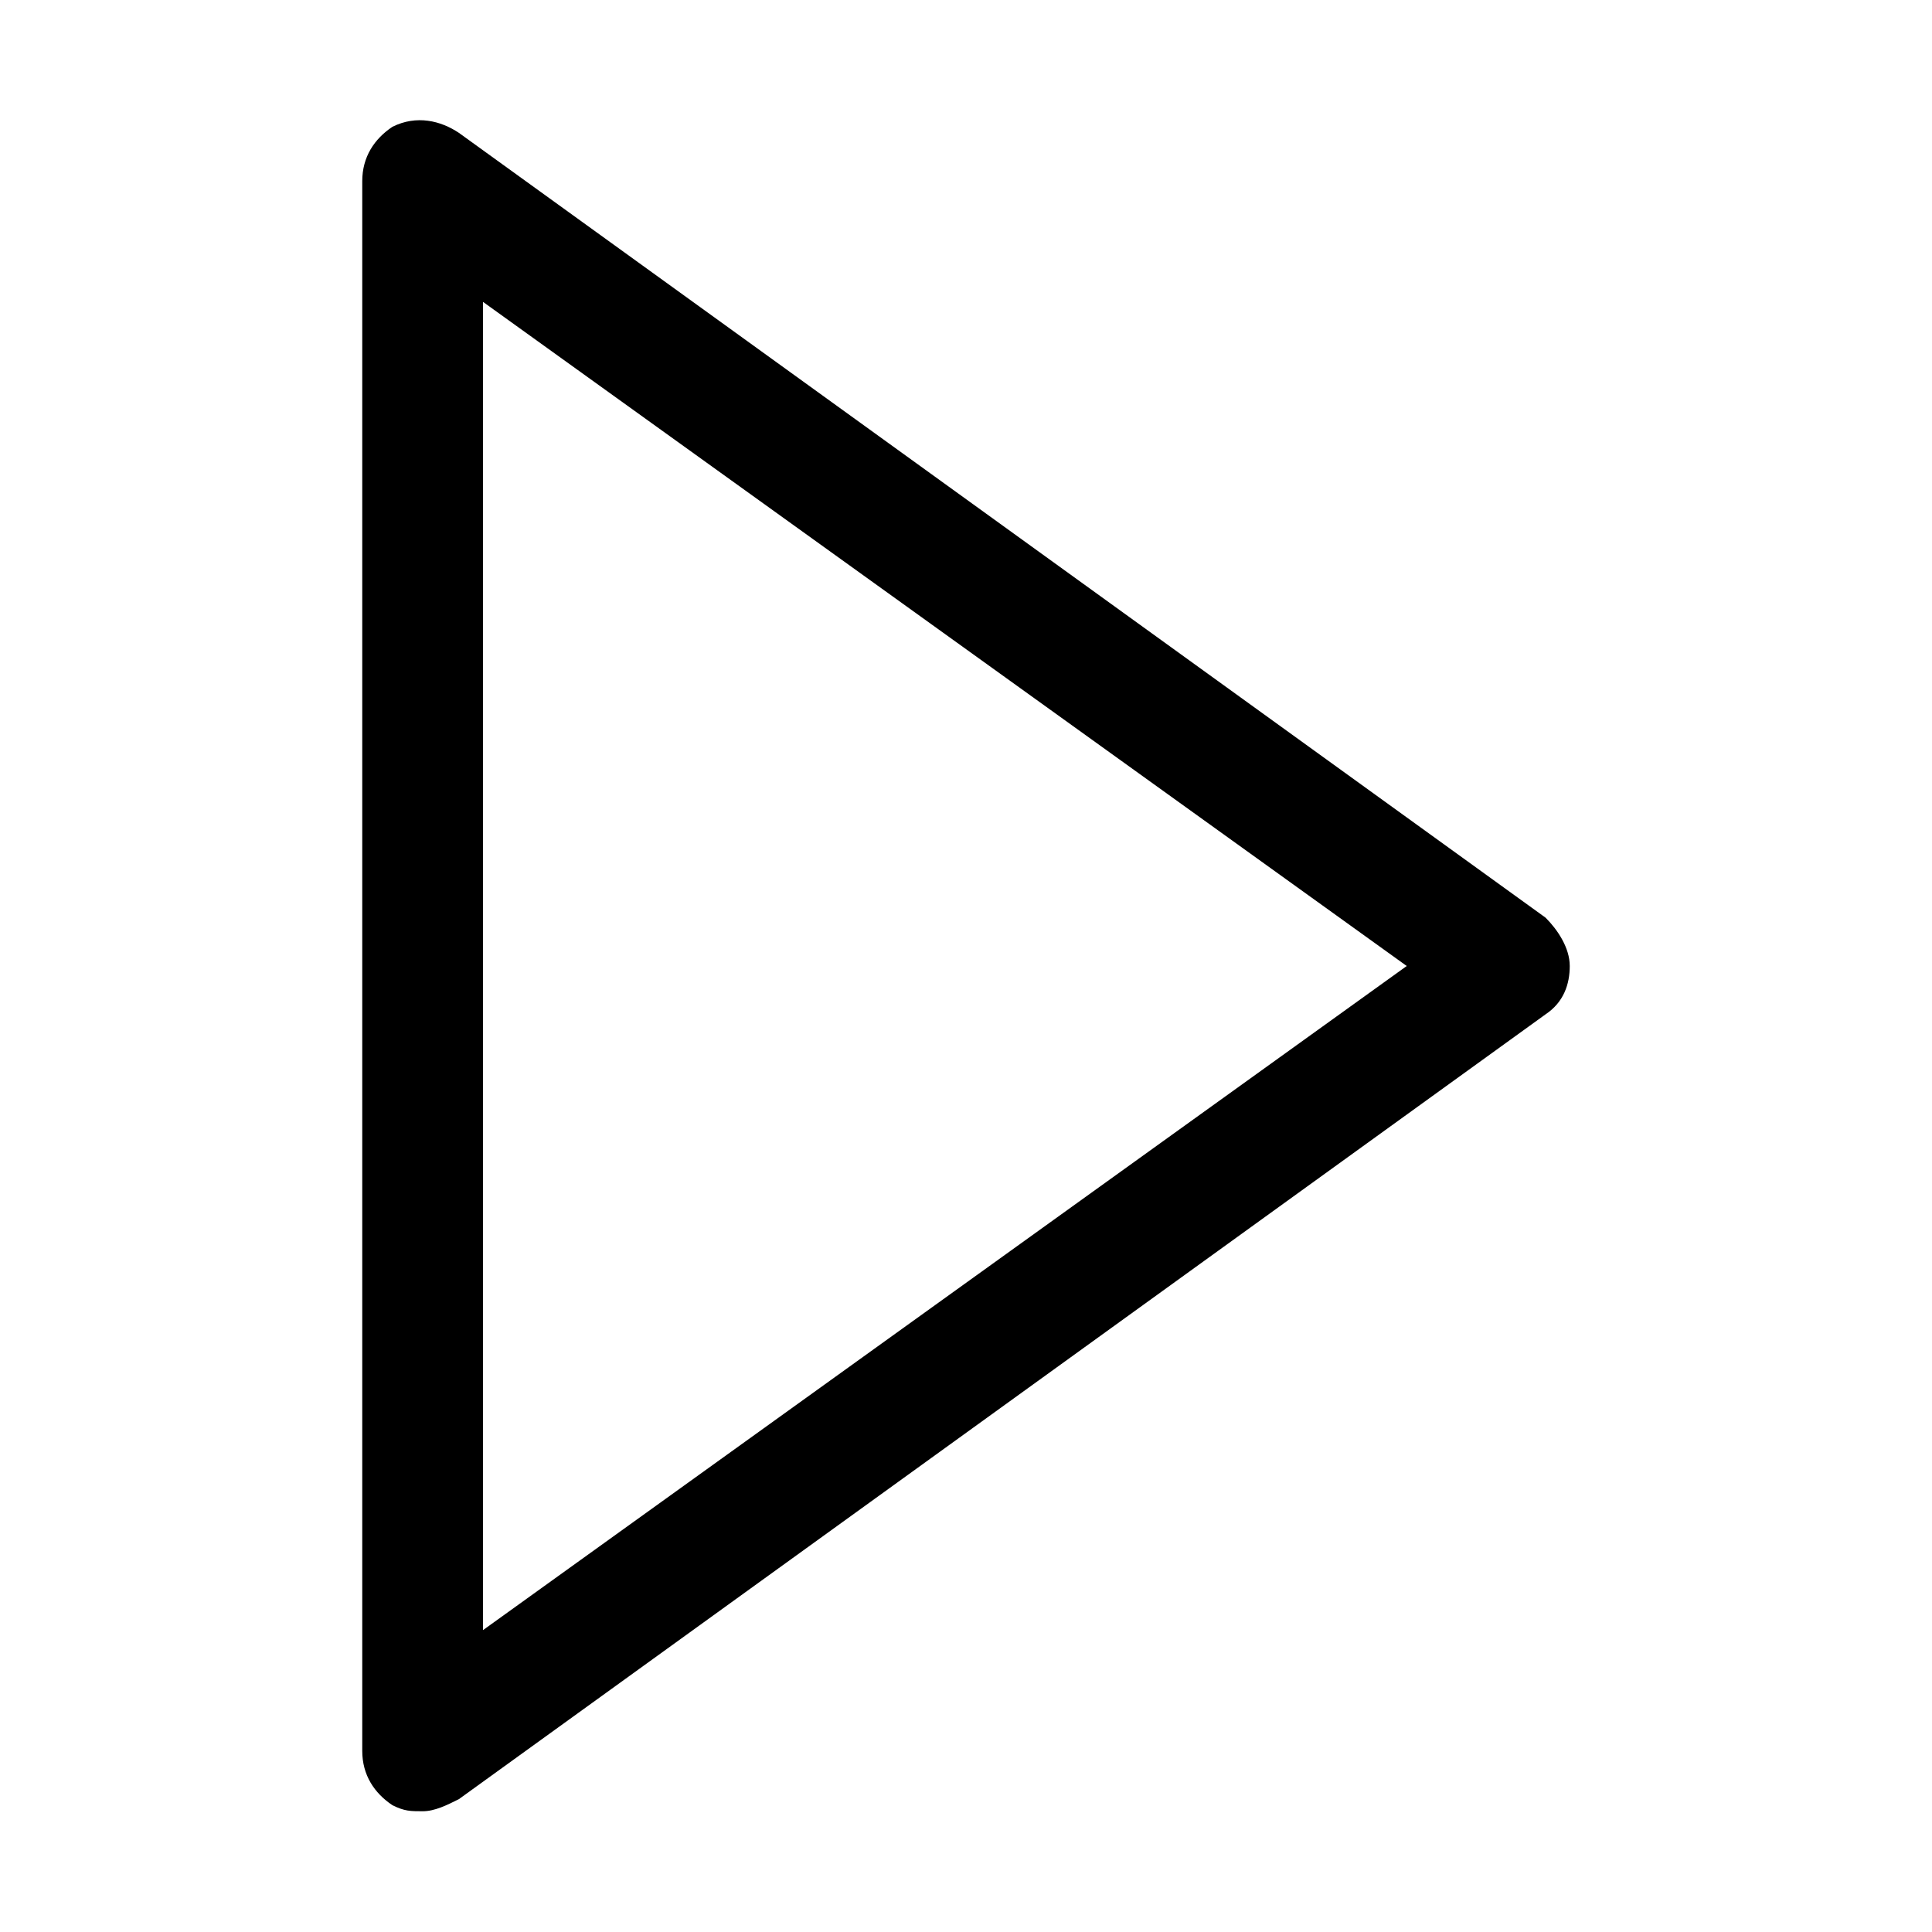 <?xml version="1.0" encoding="utf-8"?>
<!-- Generator: Adobe Illustrator 18.1.1, SVG Export Plug-In . SVG Version: 6.00 Build 0)  -->
<!DOCTYPE svg PUBLIC "-//W3C//DTD SVG 1.1//EN" "http://www.w3.org/Graphics/SVG/1.1/DTD/svg11.dtd">
<svg version="1.1" id="Layer_1" xmlns="http://www.w3.org/2000/svg" xmlns:xlink="http://www.w3.org/1999/xlink" x="0px" y="0px"
	 width="32px" height="32px" viewBox="0 0 32 32" enable-background="new 0 0 32 32" xml:space="preserve">
<path d="M7,30c0.2,0,0.4-0.1,0.6-0.2l18-13c0.3-0.2,0.4-0.5,0.4-0.8s-0.2-0.6-0.4-0.8l-18-13C7.3,2,6.9,1.9,6.5,2.1
	C6.2,2.3,6,2.6,6,3v26c0,0.4,0.2,0.7,0.5,0.9C6.7,30,6.8,30,7,30z M8,5l15.3,11L8,27V5z"/>
</svg>

